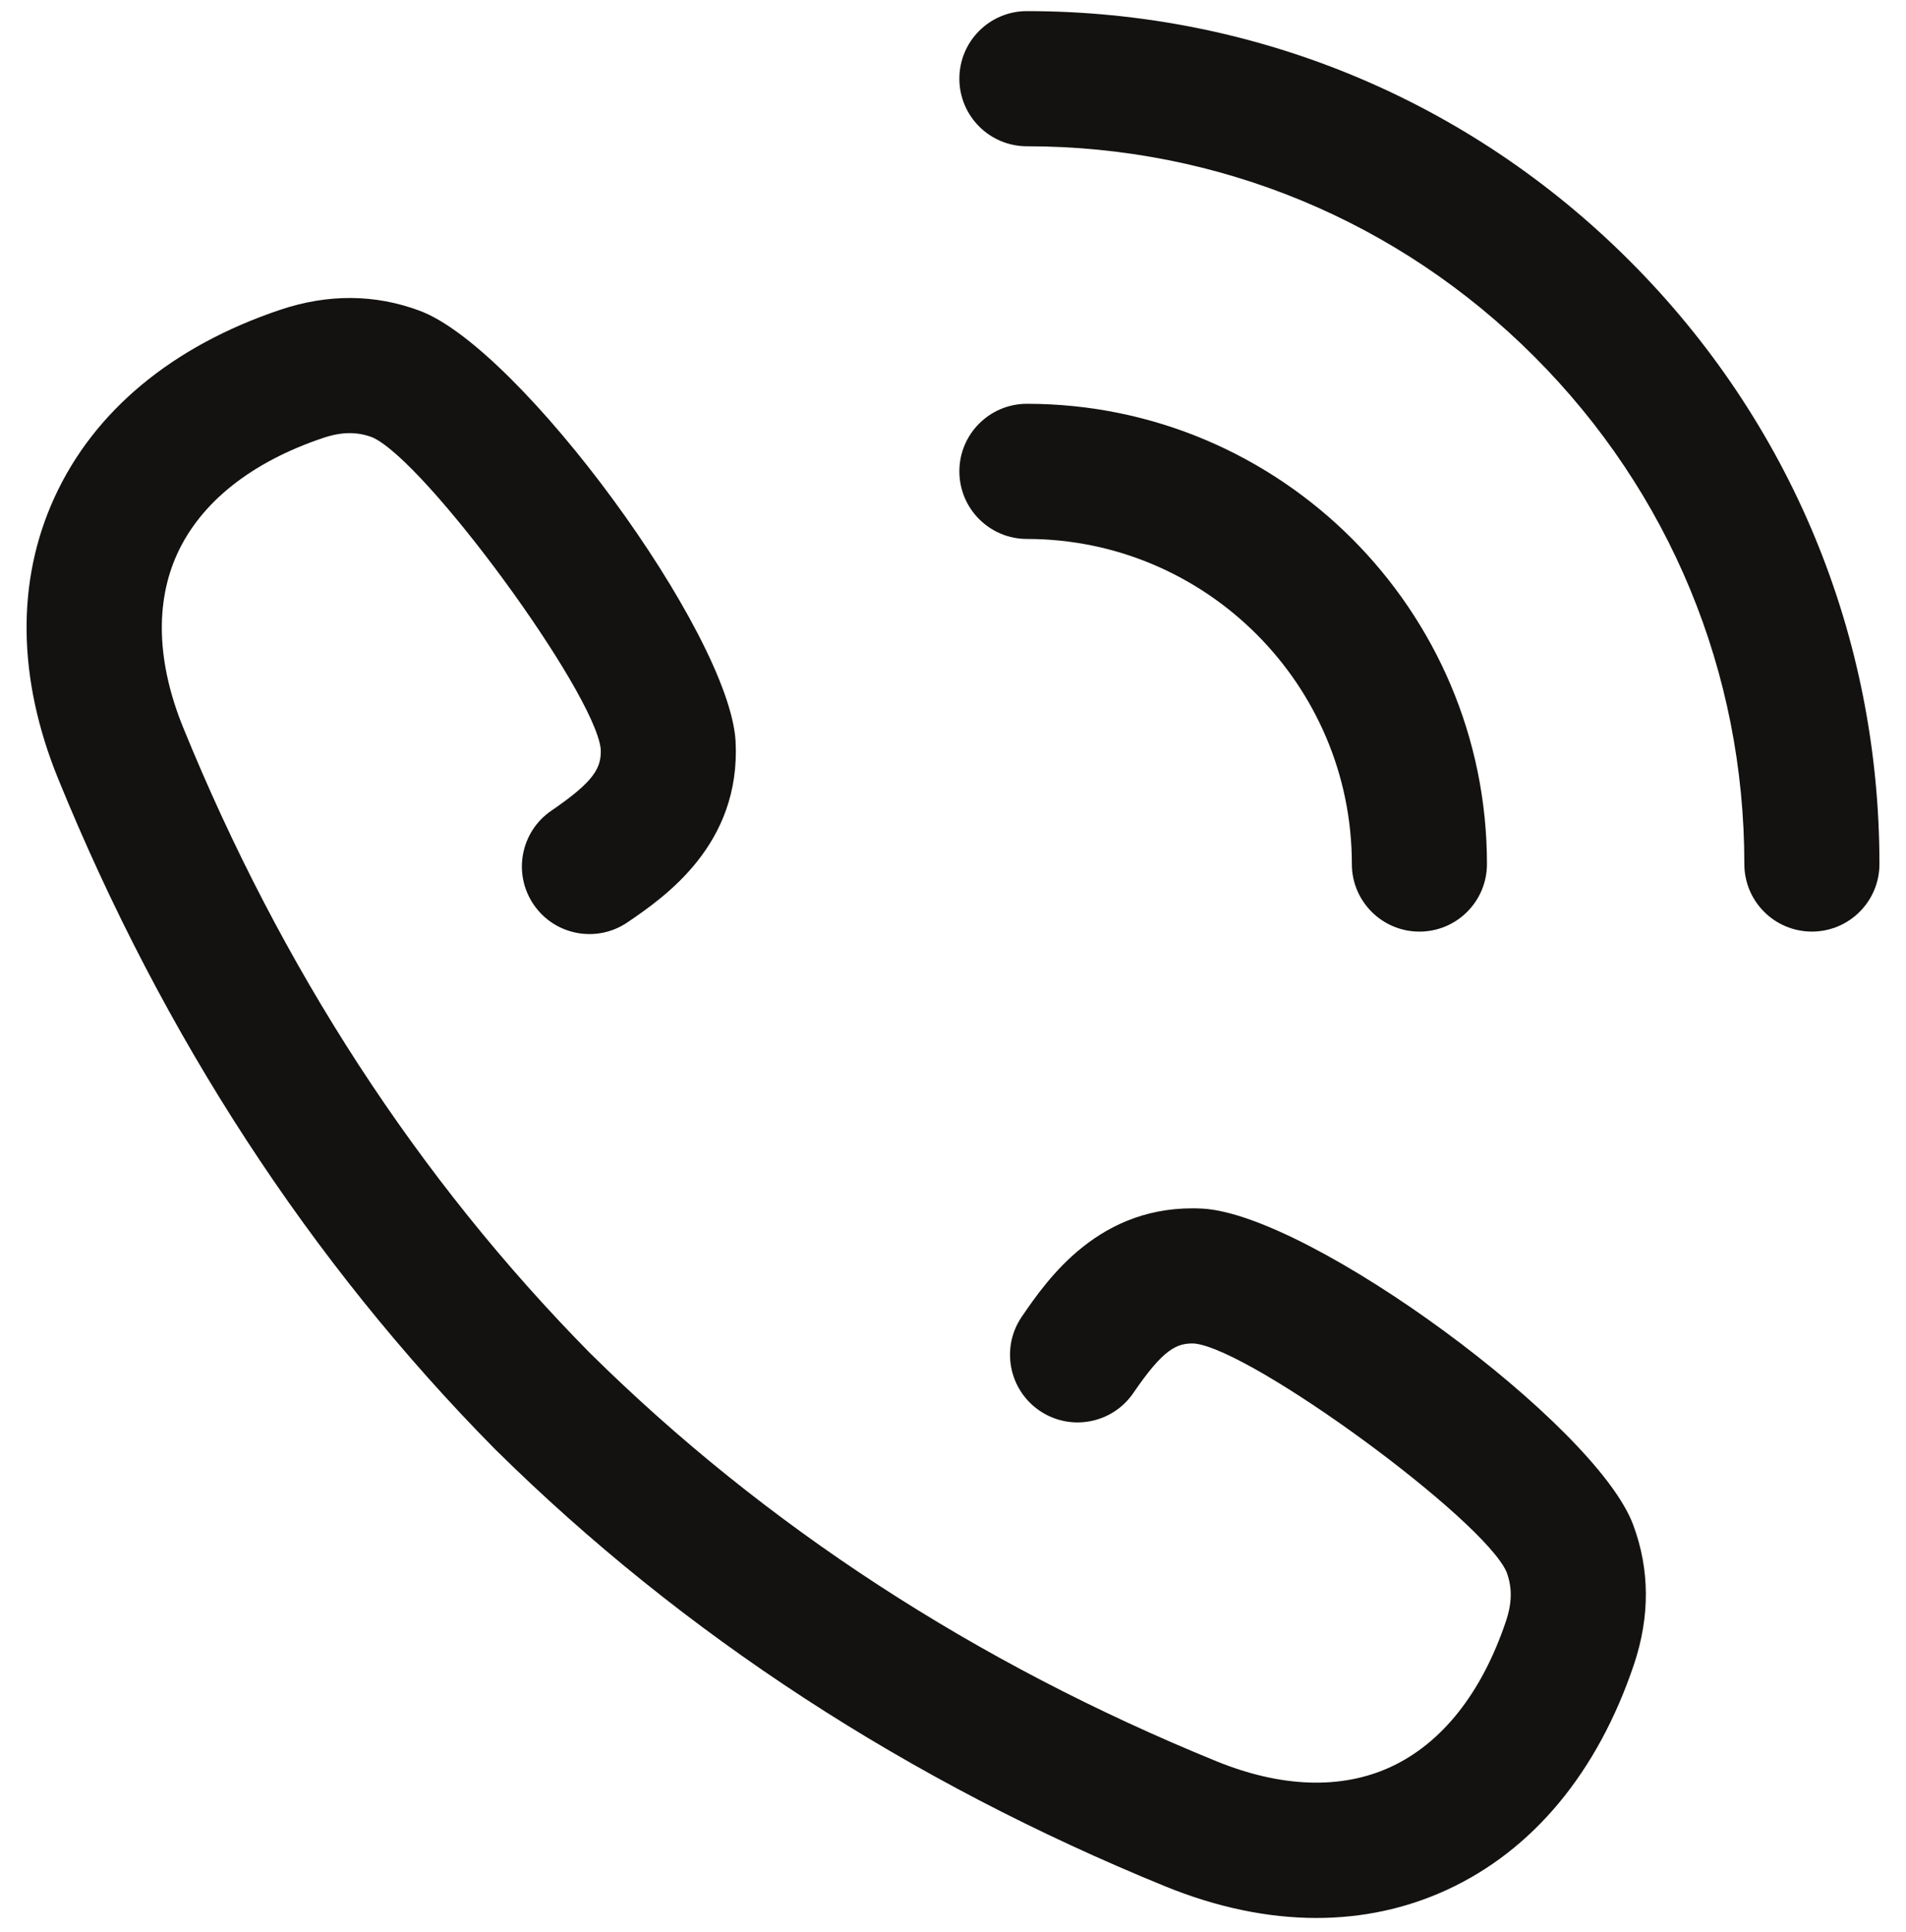 <svg width="76" height="77" viewBox="0 0 76 77" fill="none" xmlns="http://www.w3.org/2000/svg">
<g clip-path="url(#clip0_1229_639)">
<path d="M64.984 10.399C58.564 3.979 50.027 0.443 40.947 0.443C39.459 0.443 38.254 1.649 38.254 3.137C38.254 4.624 39.46 5.83 40.947 5.83C48.588 5.83 55.772 8.805 61.175 14.209C66.579 19.612 69.554 26.796 69.554 34.437C69.554 35.925 70.759 37.13 72.247 37.13C73.735 37.13 74.941 35.925 74.941 34.437C74.941 25.357 71.405 16.82 64.984 10.399Z" fill="#131210"/>
<path d="M53.904 34.438C53.904 35.925 55.111 37.131 56.598 37.131C58.086 37.131 59.291 35.925 59.291 34.437C59.291 24.324 51.062 16.095 40.948 16.094C40.947 16.094 40.948 16.094 40.948 16.094C39.46 16.094 38.254 17.299 38.254 18.787C38.254 20.274 39.459 21.48 40.947 21.481C48.091 21.482 53.904 27.294 53.904 34.438Z" fill="#131210"/>
<path d="M47.945 48.171C43.839 47.958 41.748 51.012 40.744 52.478C39.904 53.706 40.219 55.382 41.447 56.222C42.675 57.062 44.351 56.748 45.191 55.52C46.376 53.787 46.913 53.514 47.641 53.549C49.972 53.823 59.154 60.551 60.073 62.655C60.303 63.274 60.295 63.882 60.047 64.62C59.084 67.481 57.488 69.492 55.432 70.434C53.479 71.329 51.085 71.248 48.51 70.2C38.893 66.281 30.492 60.811 23.539 53.942C23.536 53.939 23.533 53.937 23.53 53.934C16.676 46.988 11.216 38.597 7.303 28.995C6.255 26.418 6.174 24.023 7.069 22.07C8.011 20.015 10.022 18.419 12.88 17.456C13.621 17.208 14.227 17.2 14.841 17.428C16.953 18.351 23.68 27.532 23.952 29.837C23.991 30.592 23.716 31.129 21.984 32.312C20.756 33.151 20.441 34.827 21.28 36.055C22.119 37.283 23.794 37.598 25.023 36.76C26.491 35.758 29.543 33.672 29.331 29.552C29.098 25.249 20.727 13.853 16.727 12.383C14.949 11.72 13.078 11.708 11.164 12.35C6.859 13.8 3.749 16.385 2.172 19.826C0.642 23.163 0.691 27.036 2.314 31.027C6.502 41.302 12.361 50.293 19.729 57.75C19.747 57.769 19.765 57.787 19.784 57.804C27.236 65.158 36.216 71.007 46.478 75.19C48.533 76.025 50.557 76.444 52.492 76.444C54.314 76.444 56.059 76.073 57.677 75.331C61.118 73.754 63.703 70.645 65.154 66.337C65.794 64.427 65.784 62.557 65.126 60.786C63.65 56.776 52.255 48.405 47.945 48.171Z" fill="#131210"/>
</g>
<defs>
<clipPath id="clip0_1229_639">
<rect width="76" height="76" fill="white" transform="translate(0 0.443)"/>
</clipPath>
</defs>
</svg>

